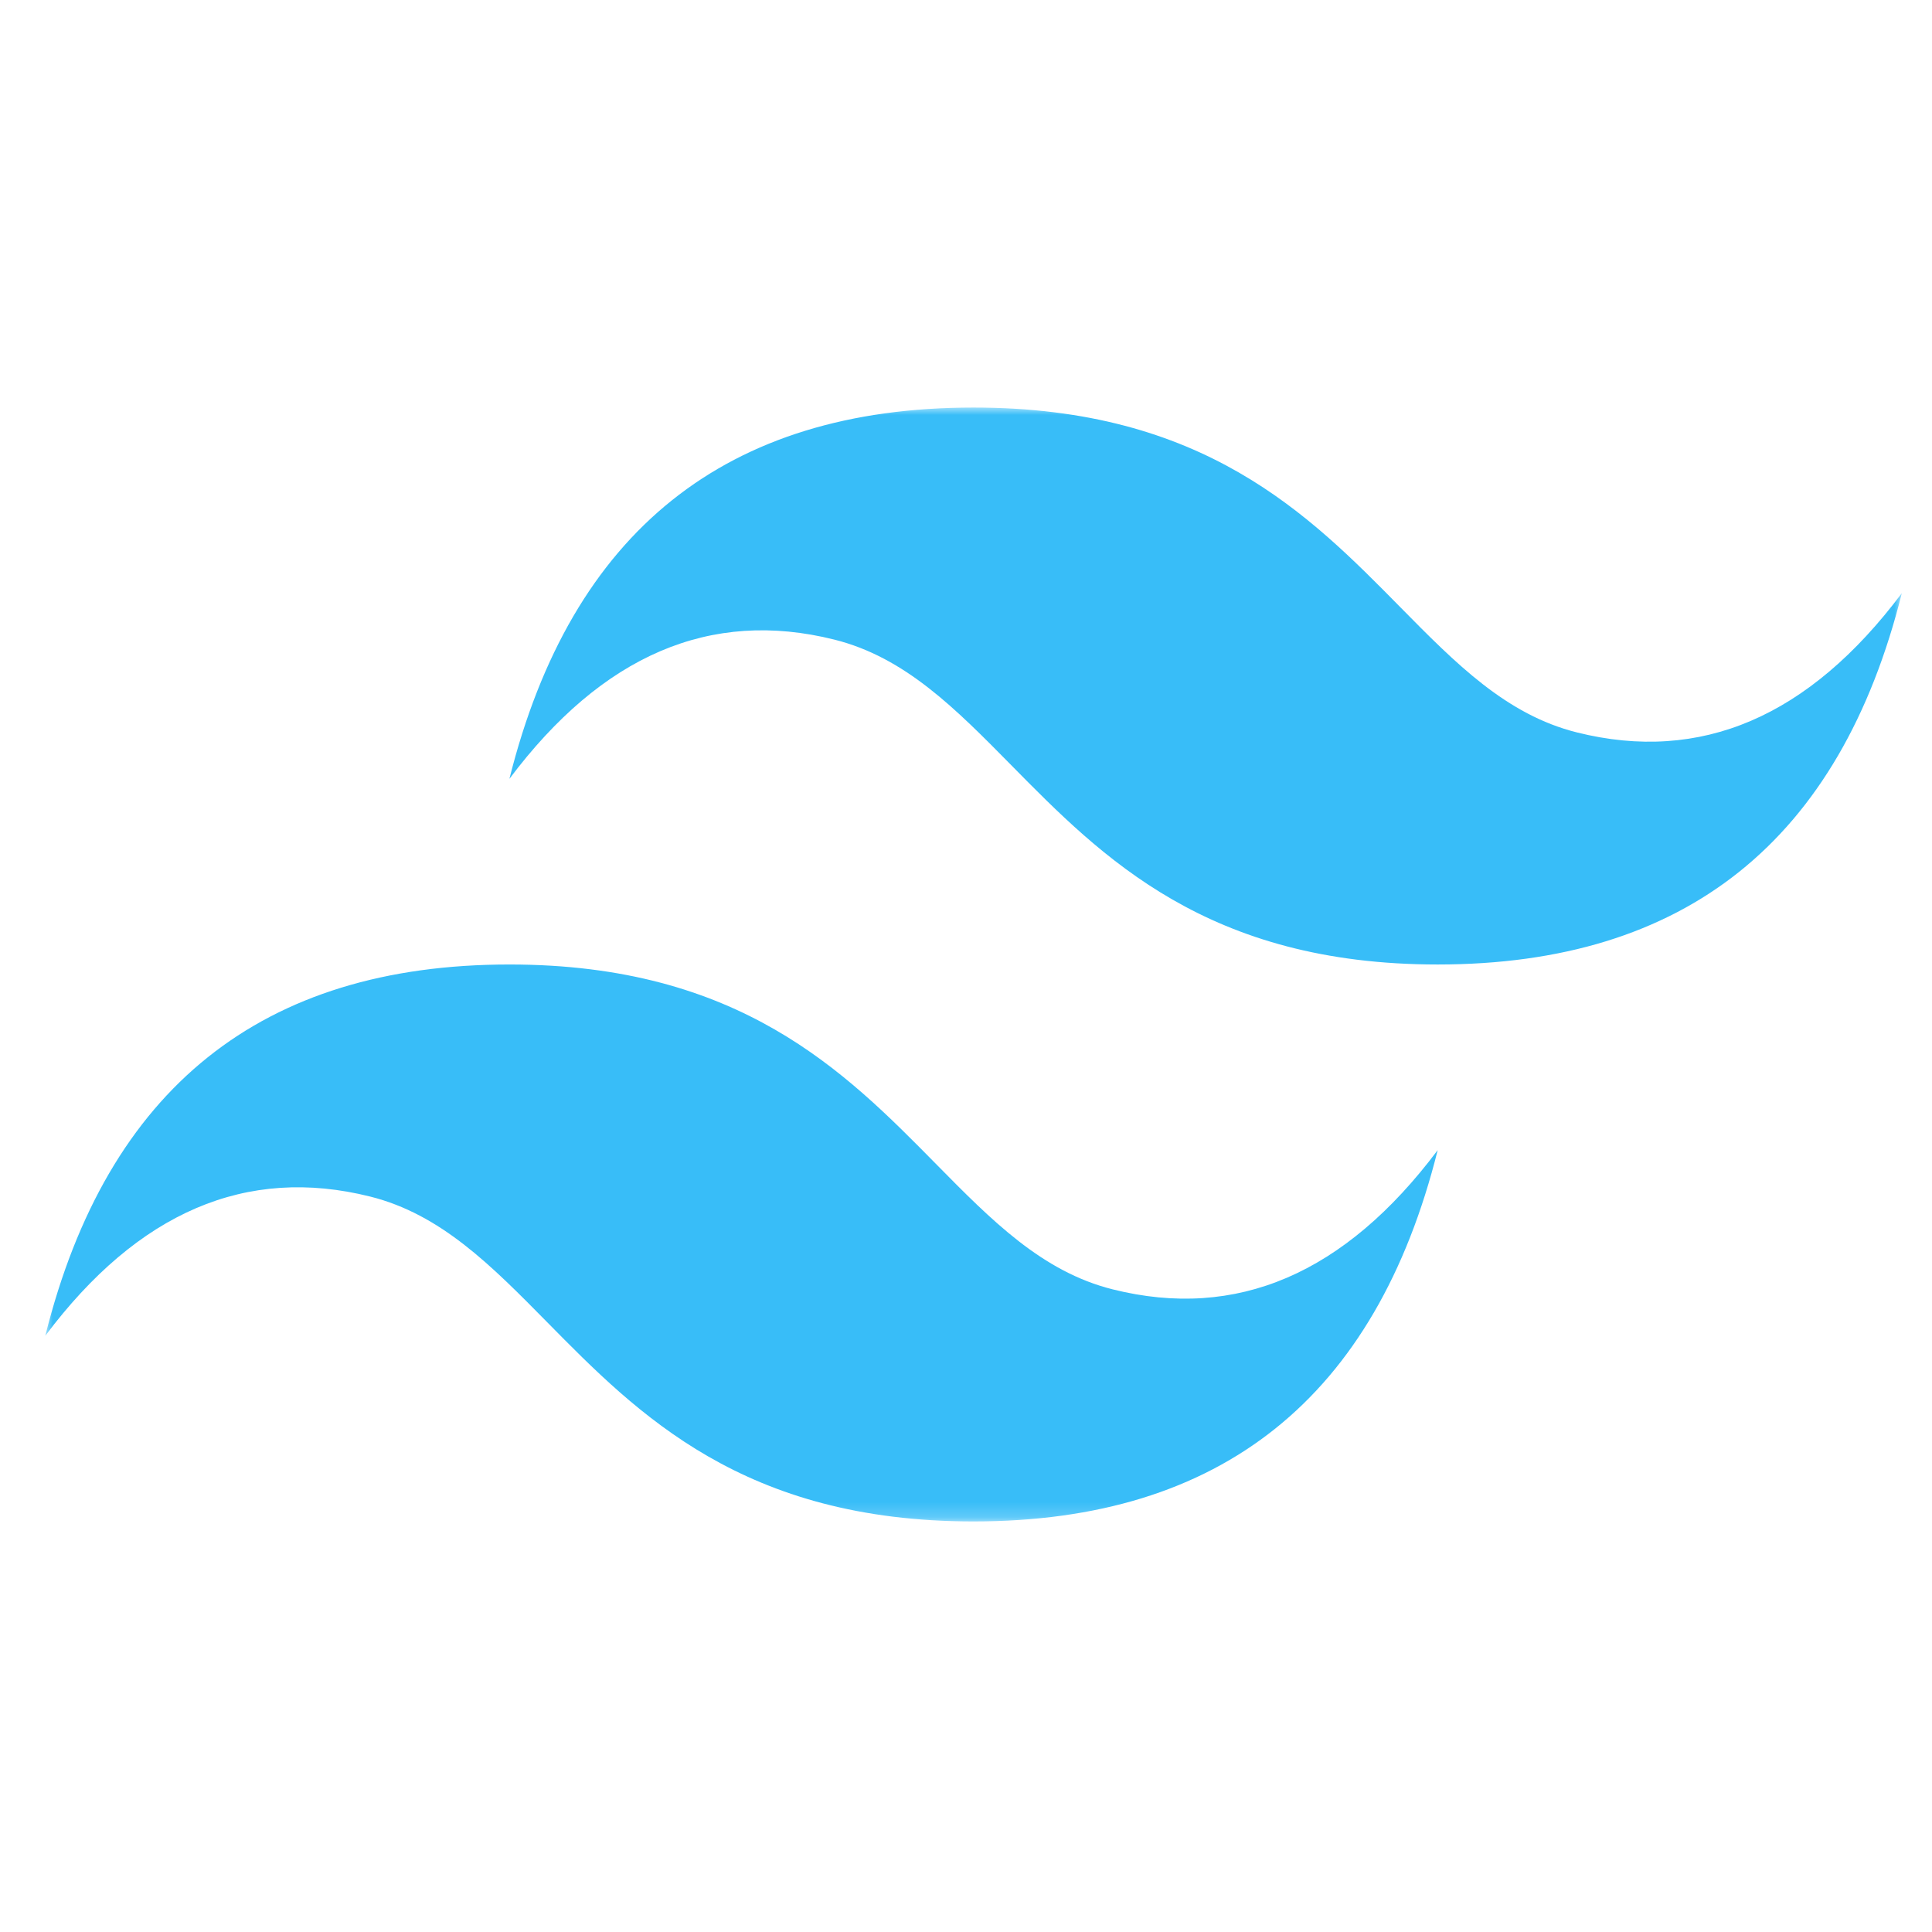 <svg width="128" height="128" viewBox="0 0 128 128" fill="none" xmlns="http://www.w3.org/2000/svg">
<mask id="mask0_1_152" style="mask-type:luminance" maskUnits="userSpaceOnUse" x="3" y="27" width="123" height="74">
<path d="M3 27H126V100.8H3V27Z" fill="white"/>
</mask>
<g mask="url(#mask0_1_152)">
<path fill-rule="evenodd" clip-rule="evenodd" d="M64.5 27C48.1 27 37.85 35.2 33.75 51.6C39.9 43.4 47.075 40.325 55.275 42.375C59.954 43.544 63.297 46.94 66.999 50.696C73.028 56.816 80.007 63.9 95.25 63.9C111.65 63.9 121.9 55.7 126 39.3C119.85 47.5 112.675 50.575 104.475 48.525C99.796 47.356 96.453 43.96 92.751 40.204C86.722 34.084 79.743 27 64.5 27ZM33.75 63.9C17.35 63.9 7.1 72.1 3 88.5C9.15 80.3 16.325 77.225 24.525 79.275C29.204 80.446 32.547 83.84 36.249 87.596C42.278 93.716 49.257 100.8 64.5 100.8C80.9 100.8 91.15 92.6 95.25 76.2C89.1 84.4 81.925 87.475 73.725 85.425C69.046 84.257 65.703 80.86 62.001 77.104C55.972 70.984 48.993 63.9 33.75 63.9Z" fill="#38BDF8"/>
</g>
</svg>
